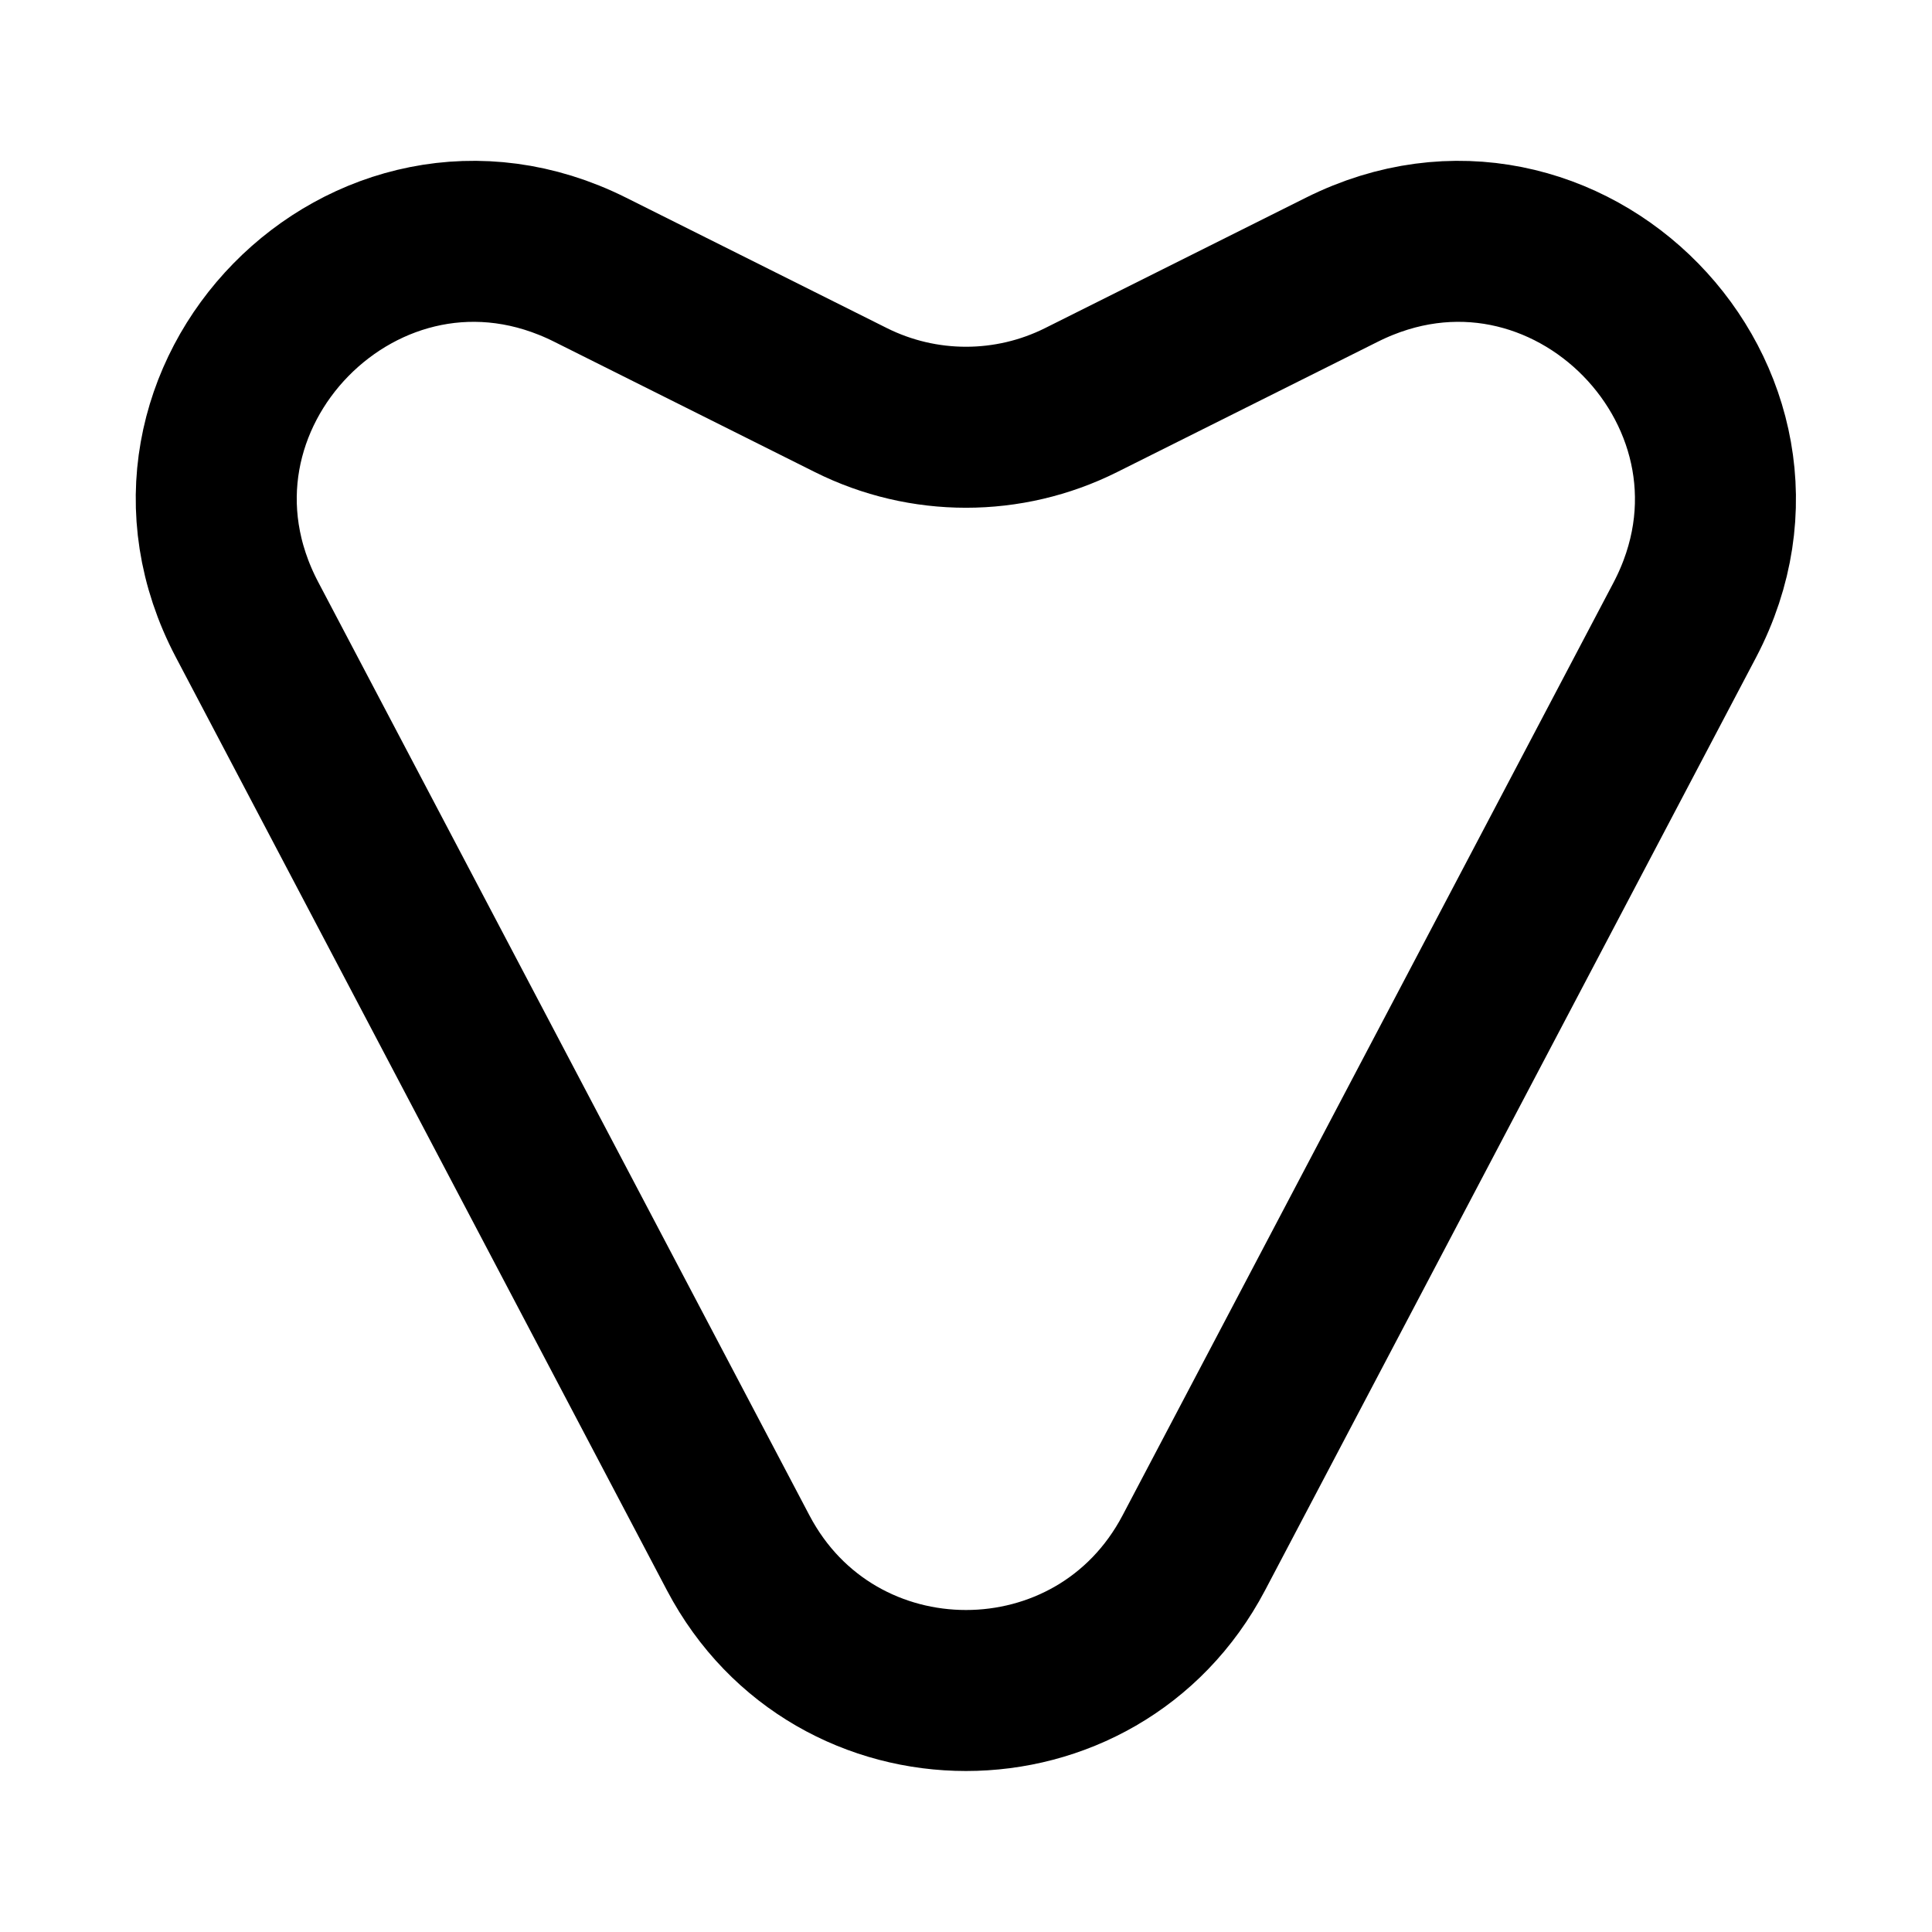 <svg xmlns="http://www.w3.org/2000/svg" width="24" height="24" viewBox="0 0 24 24" fill="none" stroke="currentColor" stroke-width="2" stroke-linecap="round" stroke-linejoin="round" >
  <path d="M9.17 19.29L3.07 7.7C1.62 4.95 4.55 1.96 7.33 3.35L10.57 4.97C11.47 5.42 12.53 5.42 13.43 4.97L16.67 3.35C19.45 1.96 22.37 4.95 20.93 7.7L14.83 19.29C13.63 21.57 10.37 21.57 9.17 19.29Z"/>
  </svg>